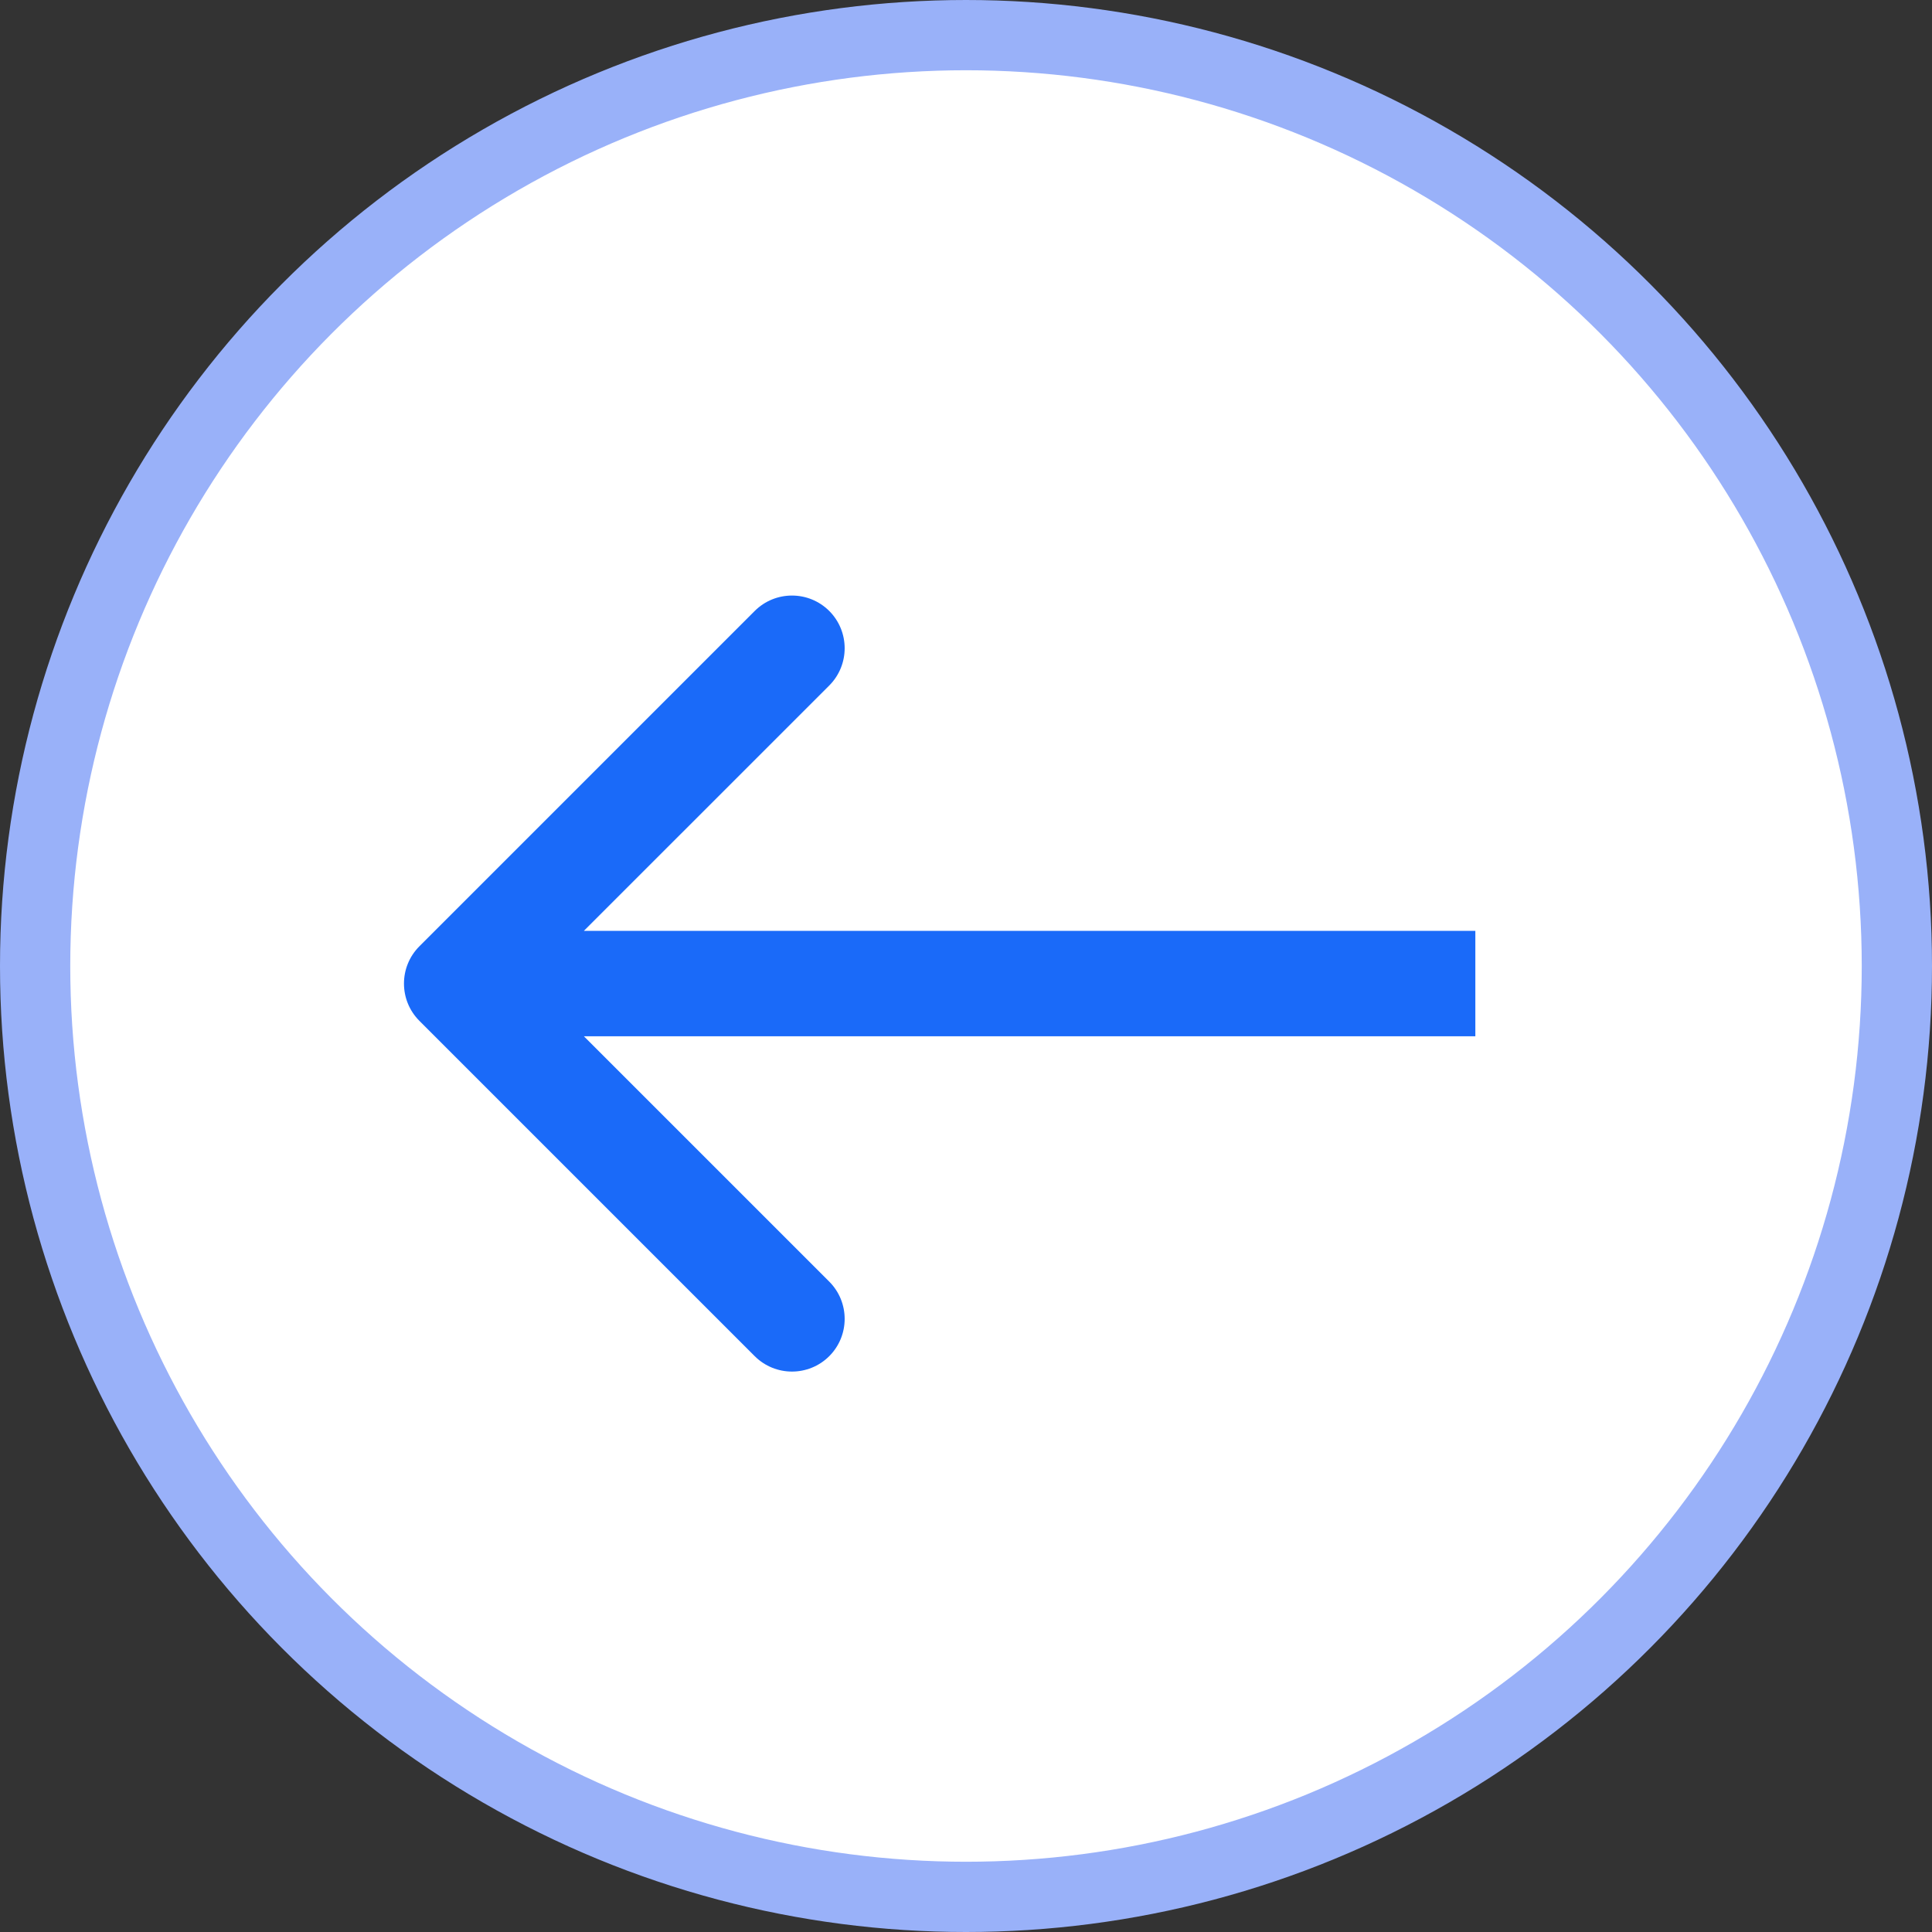 <svg width="55" height="55" viewBox="0 0 55 55" fill="none" xmlns="http://www.w3.org/2000/svg">
<rect x="0" y="0" width="55" height="55" fill="#333333" stroke="none"/>
<circle cx="27.5" cy="27.5" r="26.5" transform="rotate(-180 27.5 27.5)" fill="white" stroke="#99B1F9" stroke-width="2"/>
<path d="M11.939 26.939C11.354 27.525 11.354 28.475 11.939 29.061L21.485 38.607C22.071 39.192 23.021 39.192 23.607 38.607C24.192 38.021 24.192 37.071 23.607 36.485L15.121 28L23.607 19.515C24.192 18.929 24.192 17.979 23.607 17.393C23.021 16.808 22.071 16.808 21.485 17.393L11.939 26.939ZM42 26.5L13 26.5L13 29.5L42 29.5L42 26.5Z" fill="#1A6AF9"/>
</svg>
